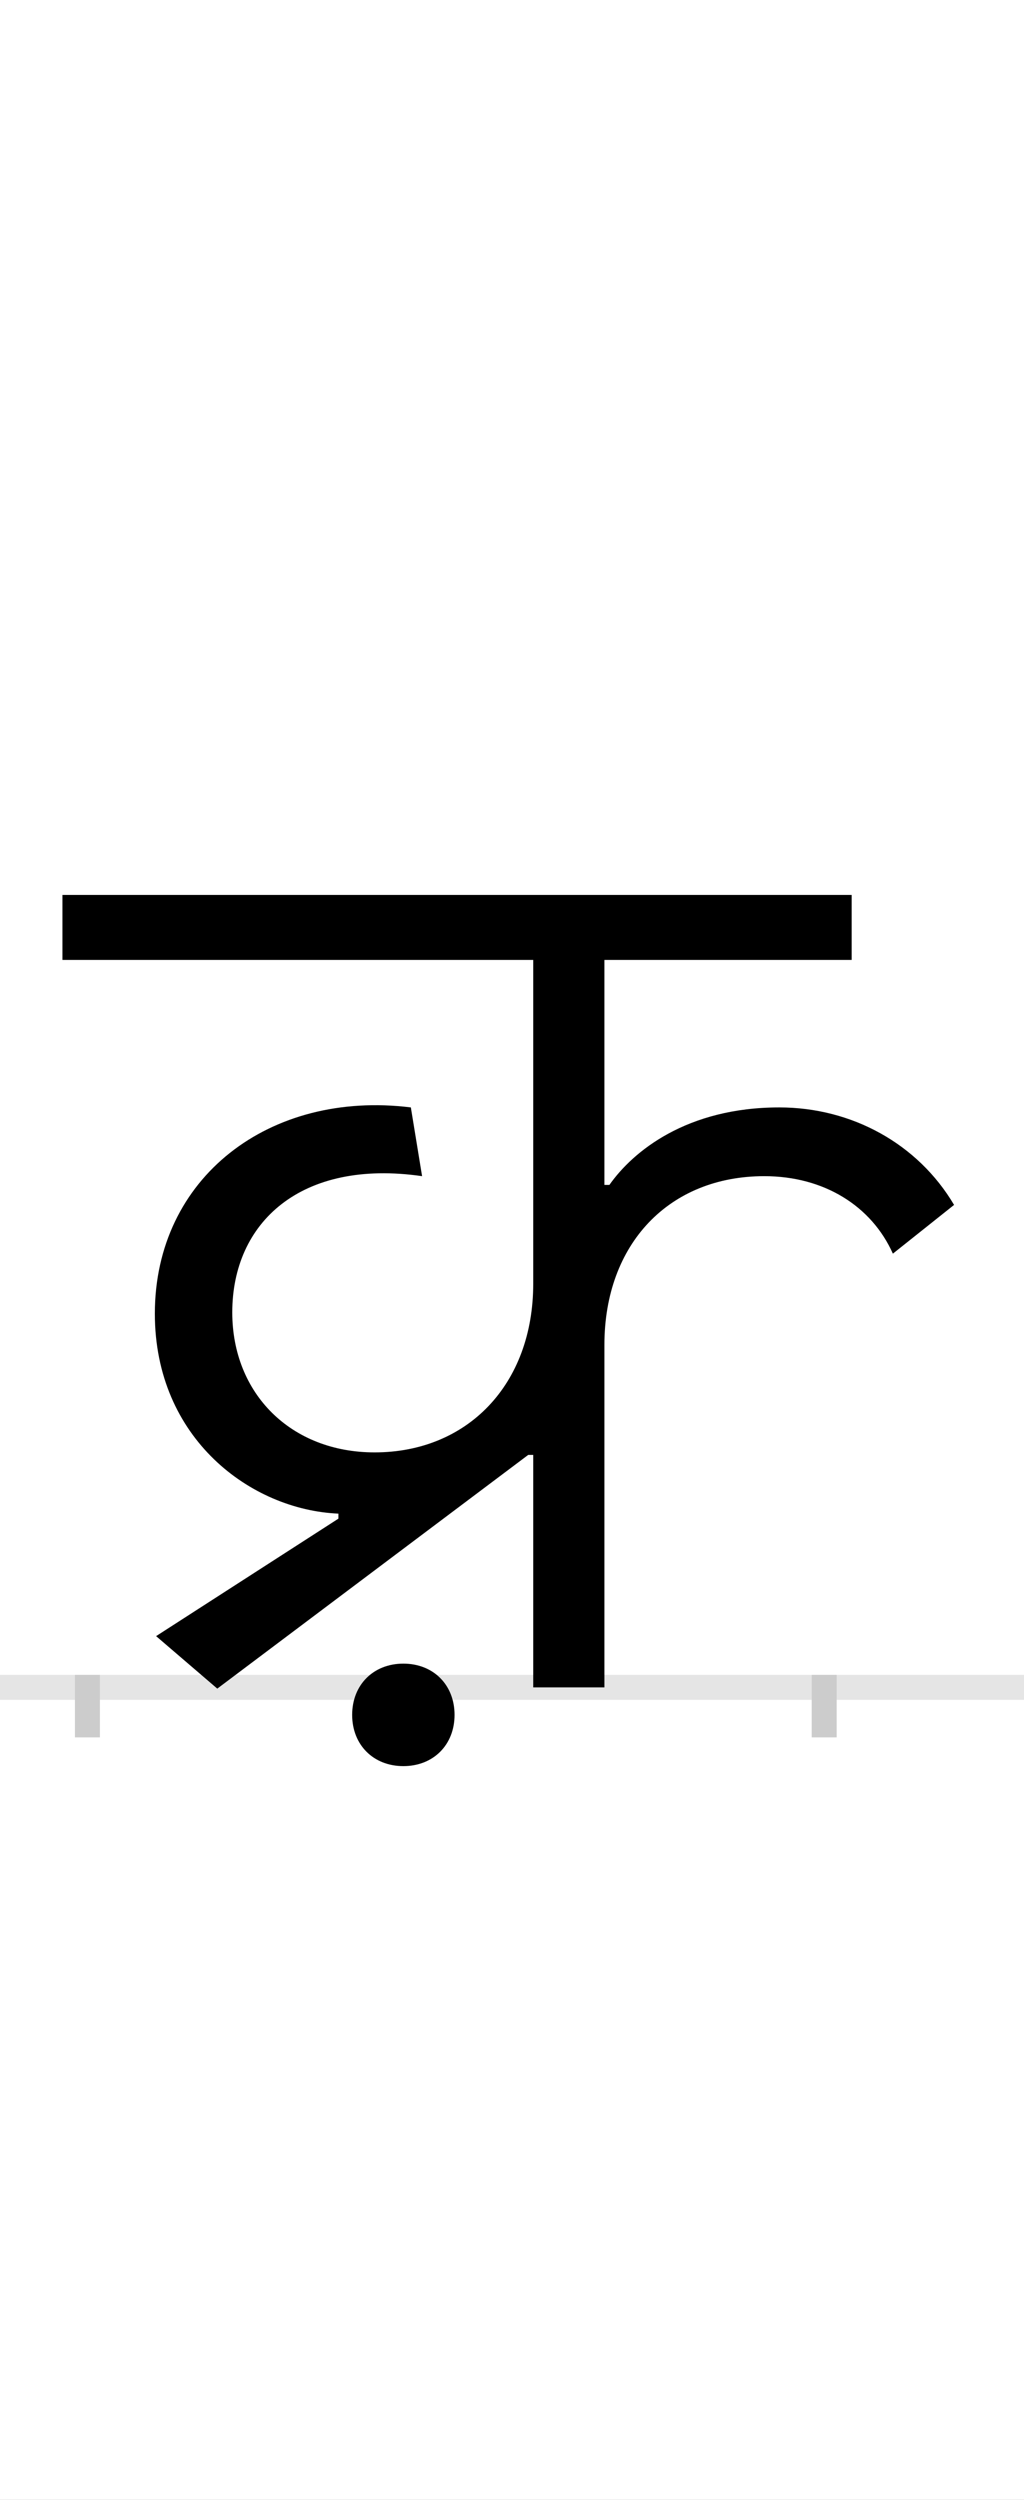 <?xml version="1.0" encoding="UTF-8"?>
<svg height="200.0" version="1.1" width="82.0" xmlns="http://www.w3.org/2000/svg" xmlns:xlink="http://www.w3.org/1999/xlink">
 <rect width="100%" height="100%" fill="#808080" stroke="none"/>
 <path d="M0,0 l82,0 l0,200 l-82,0 Z M0,0" fill="rgb(255,255,255)" transform="matrix(1,0,0,-1,0.0,200.0)"/>
 <path d="M0,0 l82,0" fill="none" stroke="rgb(229,229,229)" stroke-width="2" transform="matrix(1,0,0,-1,0.0,135.0)"/>
 <path d="M0,1 l0,-5" fill="none" stroke="rgb(204,204,204)" stroke-width="2" transform="matrix(1,0,0,-1,7.0,135.0)"/>
 <path d="M0,1 l0,-5" fill="none" stroke="rgb(204,204,204)" stroke-width="2" transform="matrix(1,0,0,-1,66.0,135.0)"/>
 <path d="M554,464 c-74,0,-117,-35,-136,-62 l-4,0 l0,180 l198,0 l0,52 l-632,0 l0,-52 l377,0 l0,-259 c0,-81,-53,-135,-127,-135 c-67,0,-114,47,-114,112 c0,72,55,123,152,109 l-9,55 c-113,14,-205,-56,-205,-165 c0,-100,77,-157,147,-160 l0,-4 l-146,-94 l49,-42 l249,187 l4,0 l0,-186 l57,0 l0,274 c0,81,52,135,128,135 c48,0,86,-24,103,-62 l49,39 c-29,49,-82,78,-140,78 Z M212,-22 c0,-24,17,-41,41,-41 c24,0,41,17,41,41 c0,24,-17,41,-41,41 c-24,0,-41,-17,-41,-41 Z M212,-22" fill="rgb(0,0,0)" transform="matrix(0.1,0.0,0.0,-0.1,7.0,135.0)"/>
</svg>
